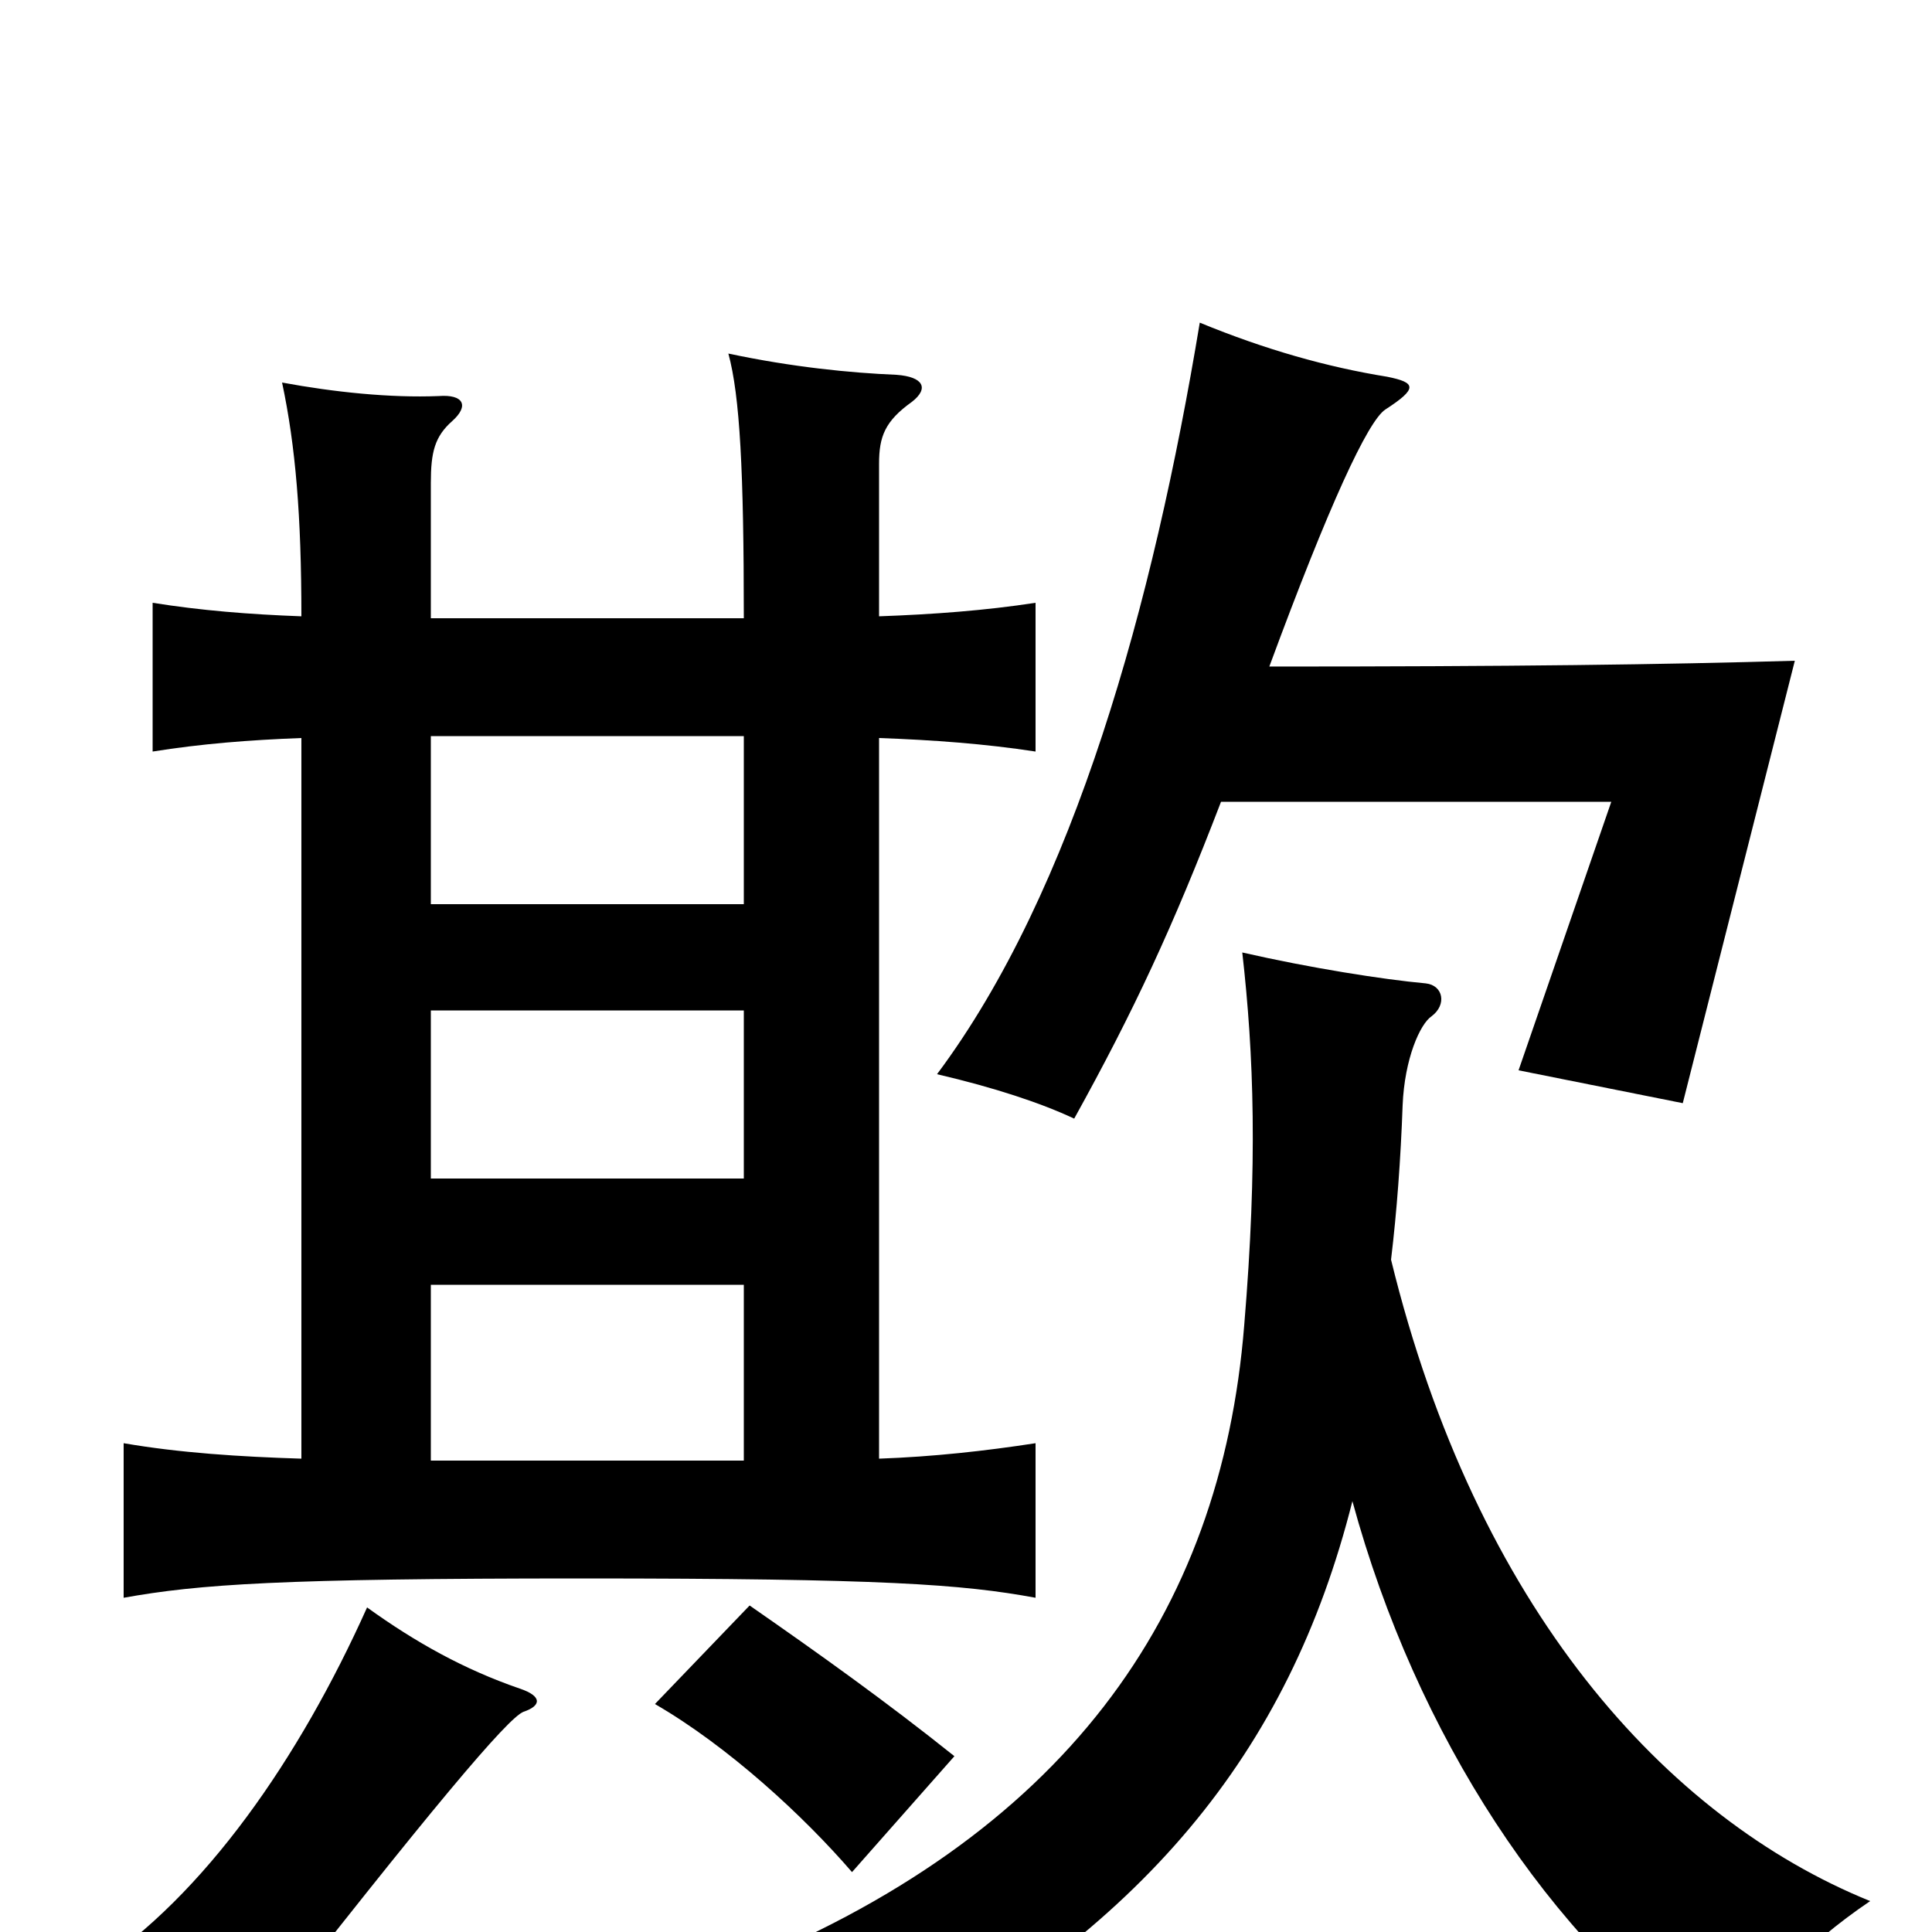 <svg xmlns="http://www.w3.org/2000/svg" viewBox="0 -1000 1000 1000">
	<path fill="#000000" d="M271 -114C280 -117 281 -122 269 -126C240 -136 215 -150 190 -168C155 -90 106 -19 48 19C82 31 107 42 128 58C224 -65 263 -111 271 -114ZM494 -91C459 -119 424 -144 388 -169L339 -118C377 -96 416 -60 441 -31ZM156 -681C129 -682 104 -684 79 -688V-611C104 -615 129 -617 156 -618V-245C124 -246 93 -248 64 -253V-173C103 -180 145 -183 301 -183C457 -183 498 -180 536 -173V-253C510 -249 483 -246 455 -245V-618C483 -617 510 -615 536 -611V-688C510 -684 483 -682 455 -681V-760C455 -774 458 -782 472 -792C481 -799 478 -805 464 -806C440 -807 410 -810 377 -817C383 -795 385 -756 385 -680H223V-750C223 -766 225 -774 234 -782C243 -790 240 -796 227 -795C202 -794 173 -797 146 -802C153 -769 156 -733 156 -681ZM223 -335H385V-244H223ZM223 -532V-619H385V-532ZM385 -477V-390H223V-477ZM700 -223C733 -102 802 4 888 64C910 33 934 7 968 -16C862 -59 764 -168 720 -348C723 -373 725 -400 726 -428C727 -452 735 -470 741 -474C749 -480 747 -490 738 -491C716 -493 678 -499 643 -507C649 -454 651 -398 644 -314C632 -164 551 -49 377 20C410 34 432 51 451 73C591 -1 667 -92 700 -223ZM632 -585H834L786 -446L871 -429L929 -658C861 -656 783 -655 657 -655C688 -739 708 -782 717 -788C734 -799 733 -802 718 -805C687 -810 655 -819 621 -833C597 -688 556 -539 485 -444C515 -437 539 -429 556 -421C587 -477 607 -520 632 -585Z"/>
</svg>